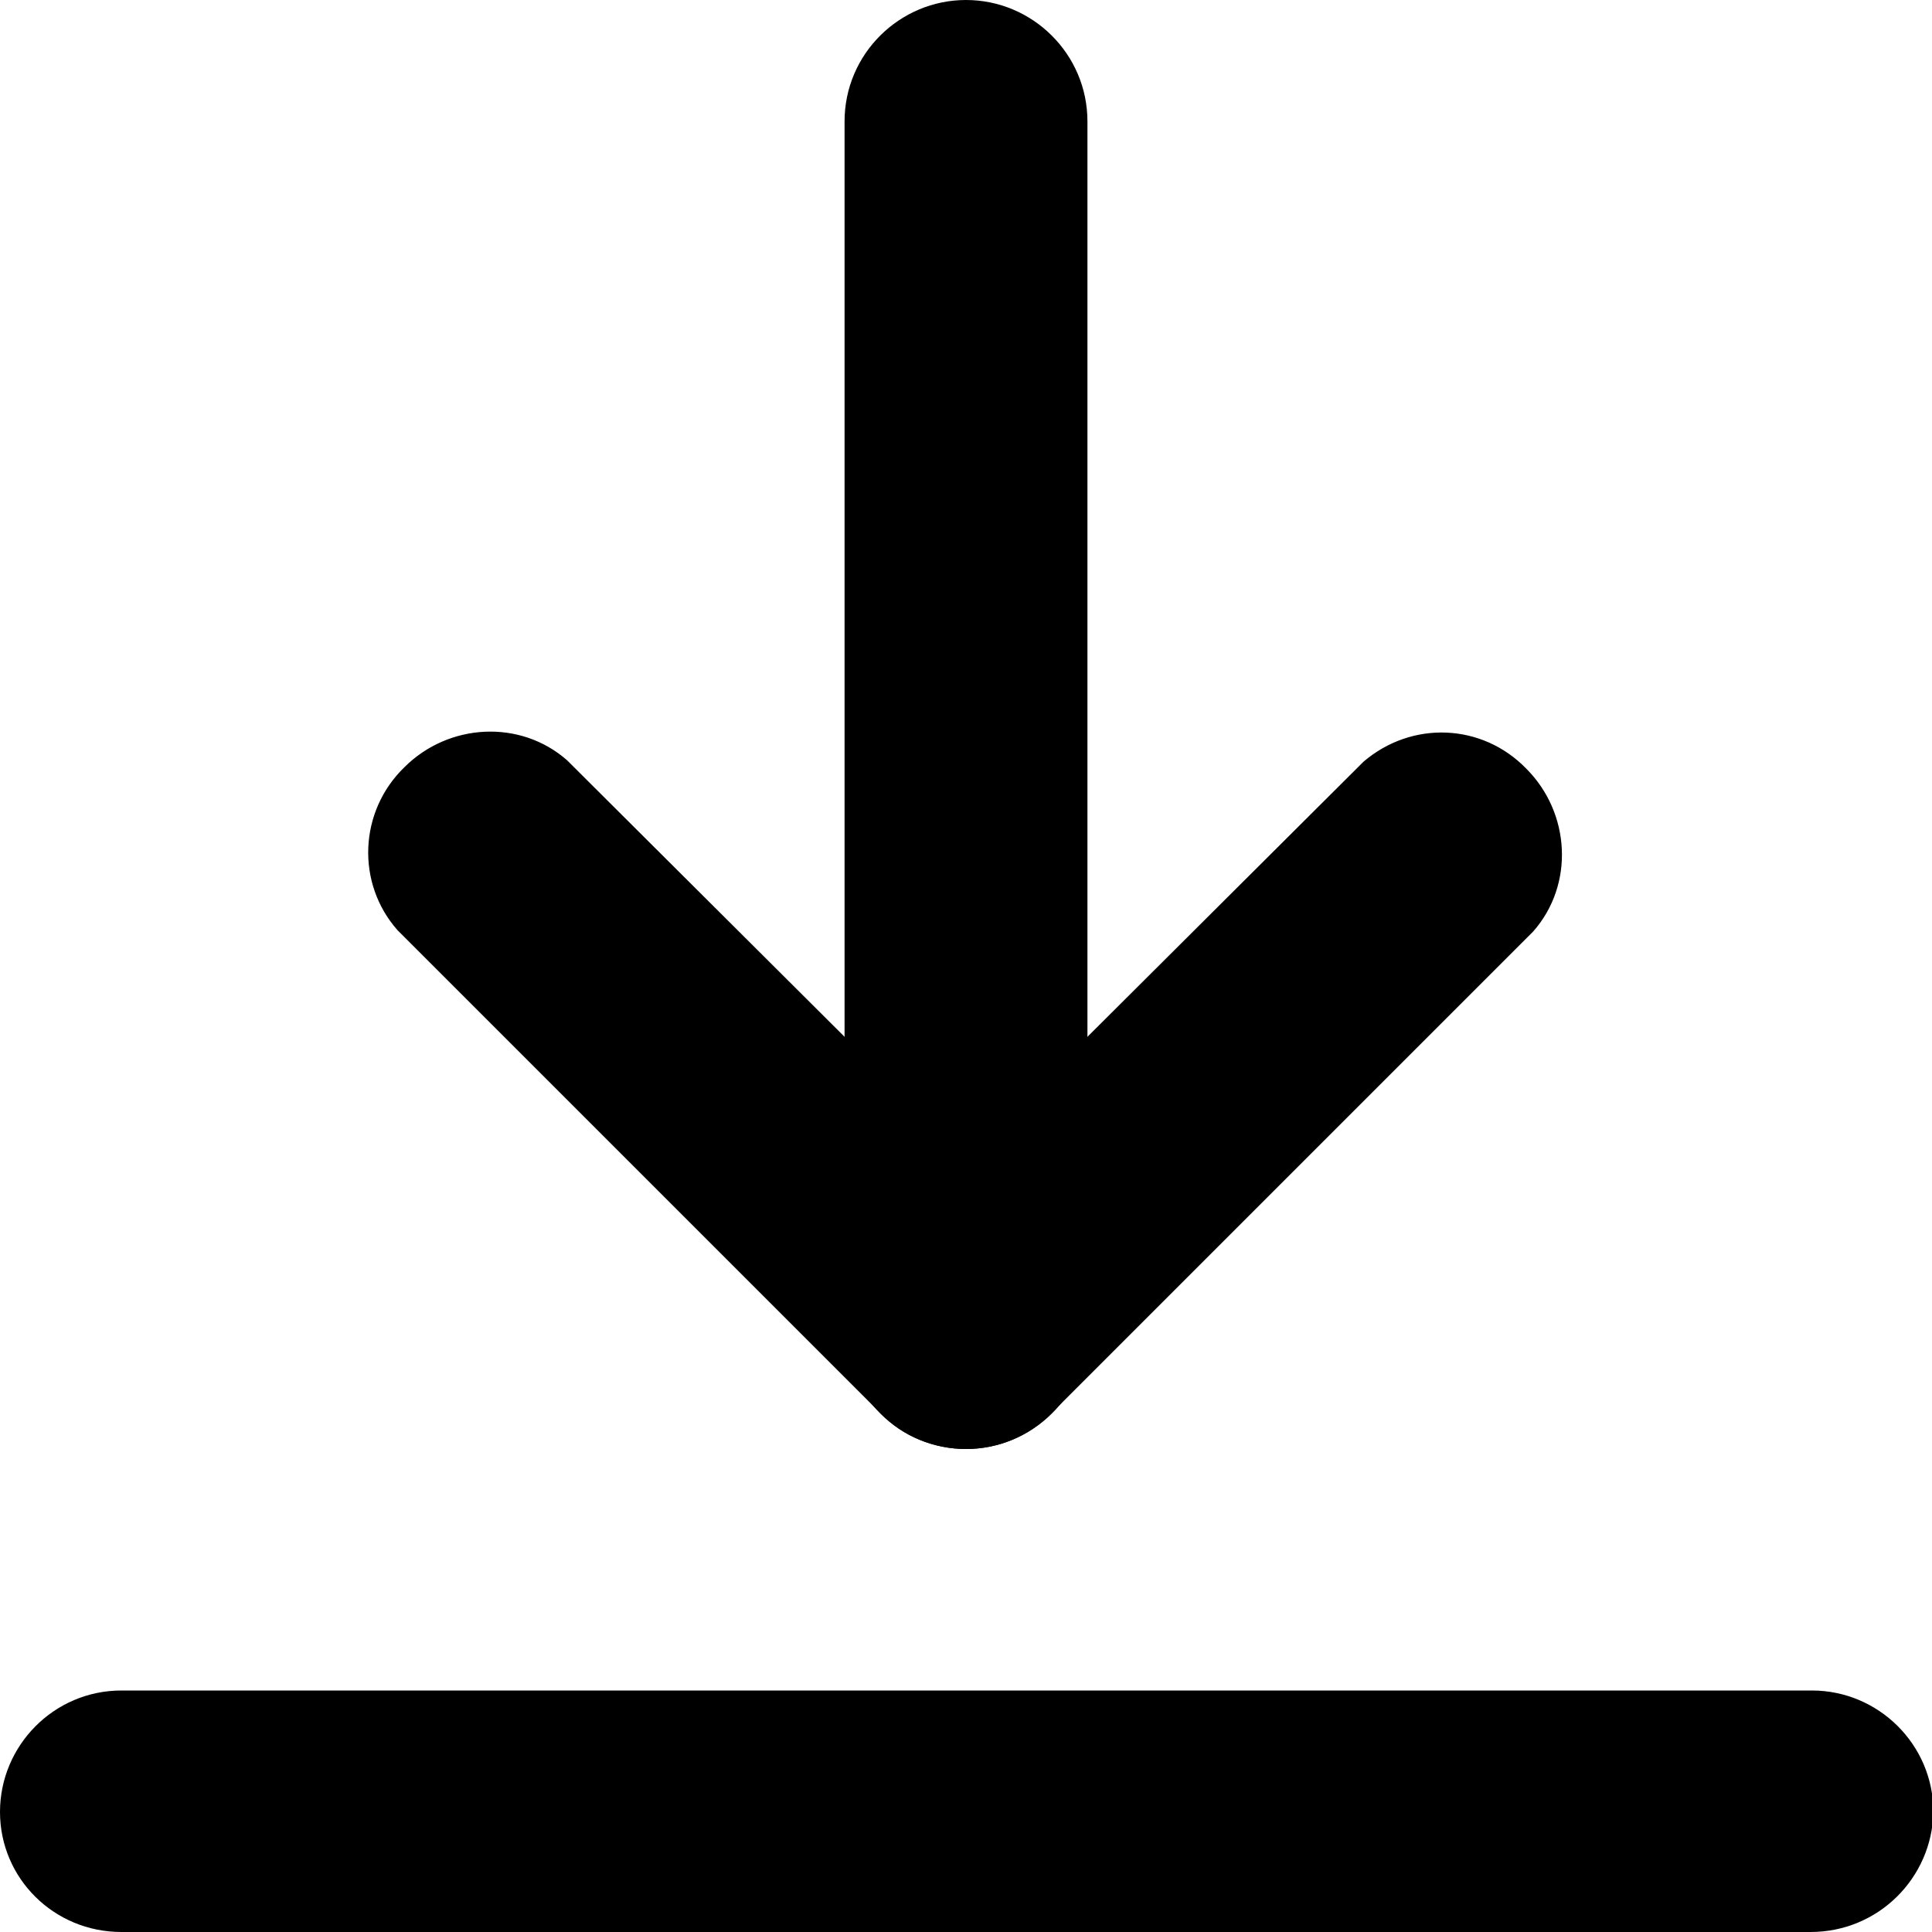 <?xml version="1.0" encoding="utf-8"?>
<!-- Generator: Adobe Illustrator 28.4.1, SVG Export Plug-In . SVG Version: 6.00 Build 0)  -->
<svg version="1.1" id="Layer_1" xmlns="http://www.w3.org/2000/svg" xmlns:xlink="http://www.w3.org/1999/xlink" x="0px" y="0px"
	 viewBox="0 0 14 14" style="enable-background:new 0 0 14 14;" xml:space="preserve">
<g>
	<path d="M7,10.5c-0.23,0-0.46-0.09-0.62-0.26l-3.5-3.5C2.58,6.4,2.6,5.88,2.93,5.56c0.32-0.32,0.84-0.35,1.18-0.05L7,8.39
		l2.88-2.87c0.35-0.3,0.86-0.28,1.18,0.05c0.32,0.32,0.35,0.84,0.05,1.18l-3.5,3.5C7.45,10.41,7.23,10.5,7,10.5"/>
	<path d="M7,10.5c-0.48,0-0.88-0.39-0.88-0.88V0.88C6.12,0.39,6.52,0,7,0c0.48,0,0.88,0.39,0.88,0.88v8.75
		C7.88,10.11,7.48,10.5,7,10.5 M13.12,14H0.88C0.39,14,0,13.61,0,13.13c0-0.48,0.39-0.88,0.88-0.88h12.25
		c0.48,0,0.88,0.39,0.88,0.88C14,13.61,13.61,14,13.12,14"/>
</g>
</svg>
